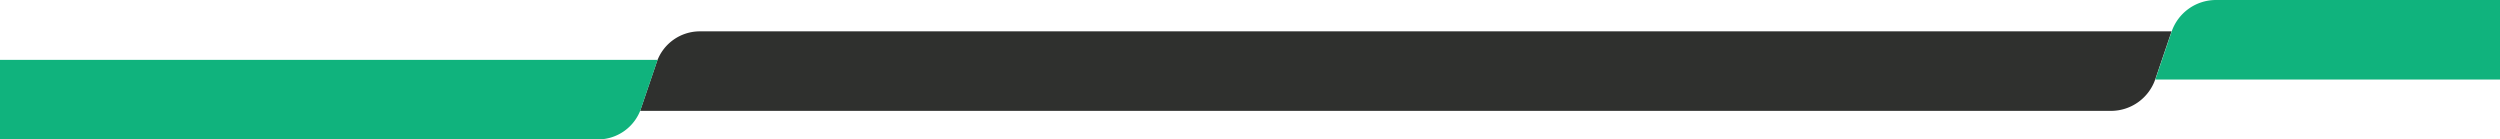 <svg xmlns="http://www.w3.org/2000/svg" viewBox="0 0 1920 107.08" preserveAspectRatio="none"><defs><style>.a{fill:#2f302e;}.b{fill:#10b37d;}</style></defs><path class="a" d="M537.48,24.08H1667.77L1655.3,60.74a36,36,0,0,1-34.08,24.41H491.64l12.7-37.34a35,35,0,0,1,33.14-23.73"/><path class="b" d="M1920,61.08H1655.3l12.47-36.67A36,36,0,0,1,1701.86,0H1920Z"/><path class="b" d="M0,107.08H459.17A35,35,0,0,0,492.3,83.35L505,46H0Z"/></svg>
